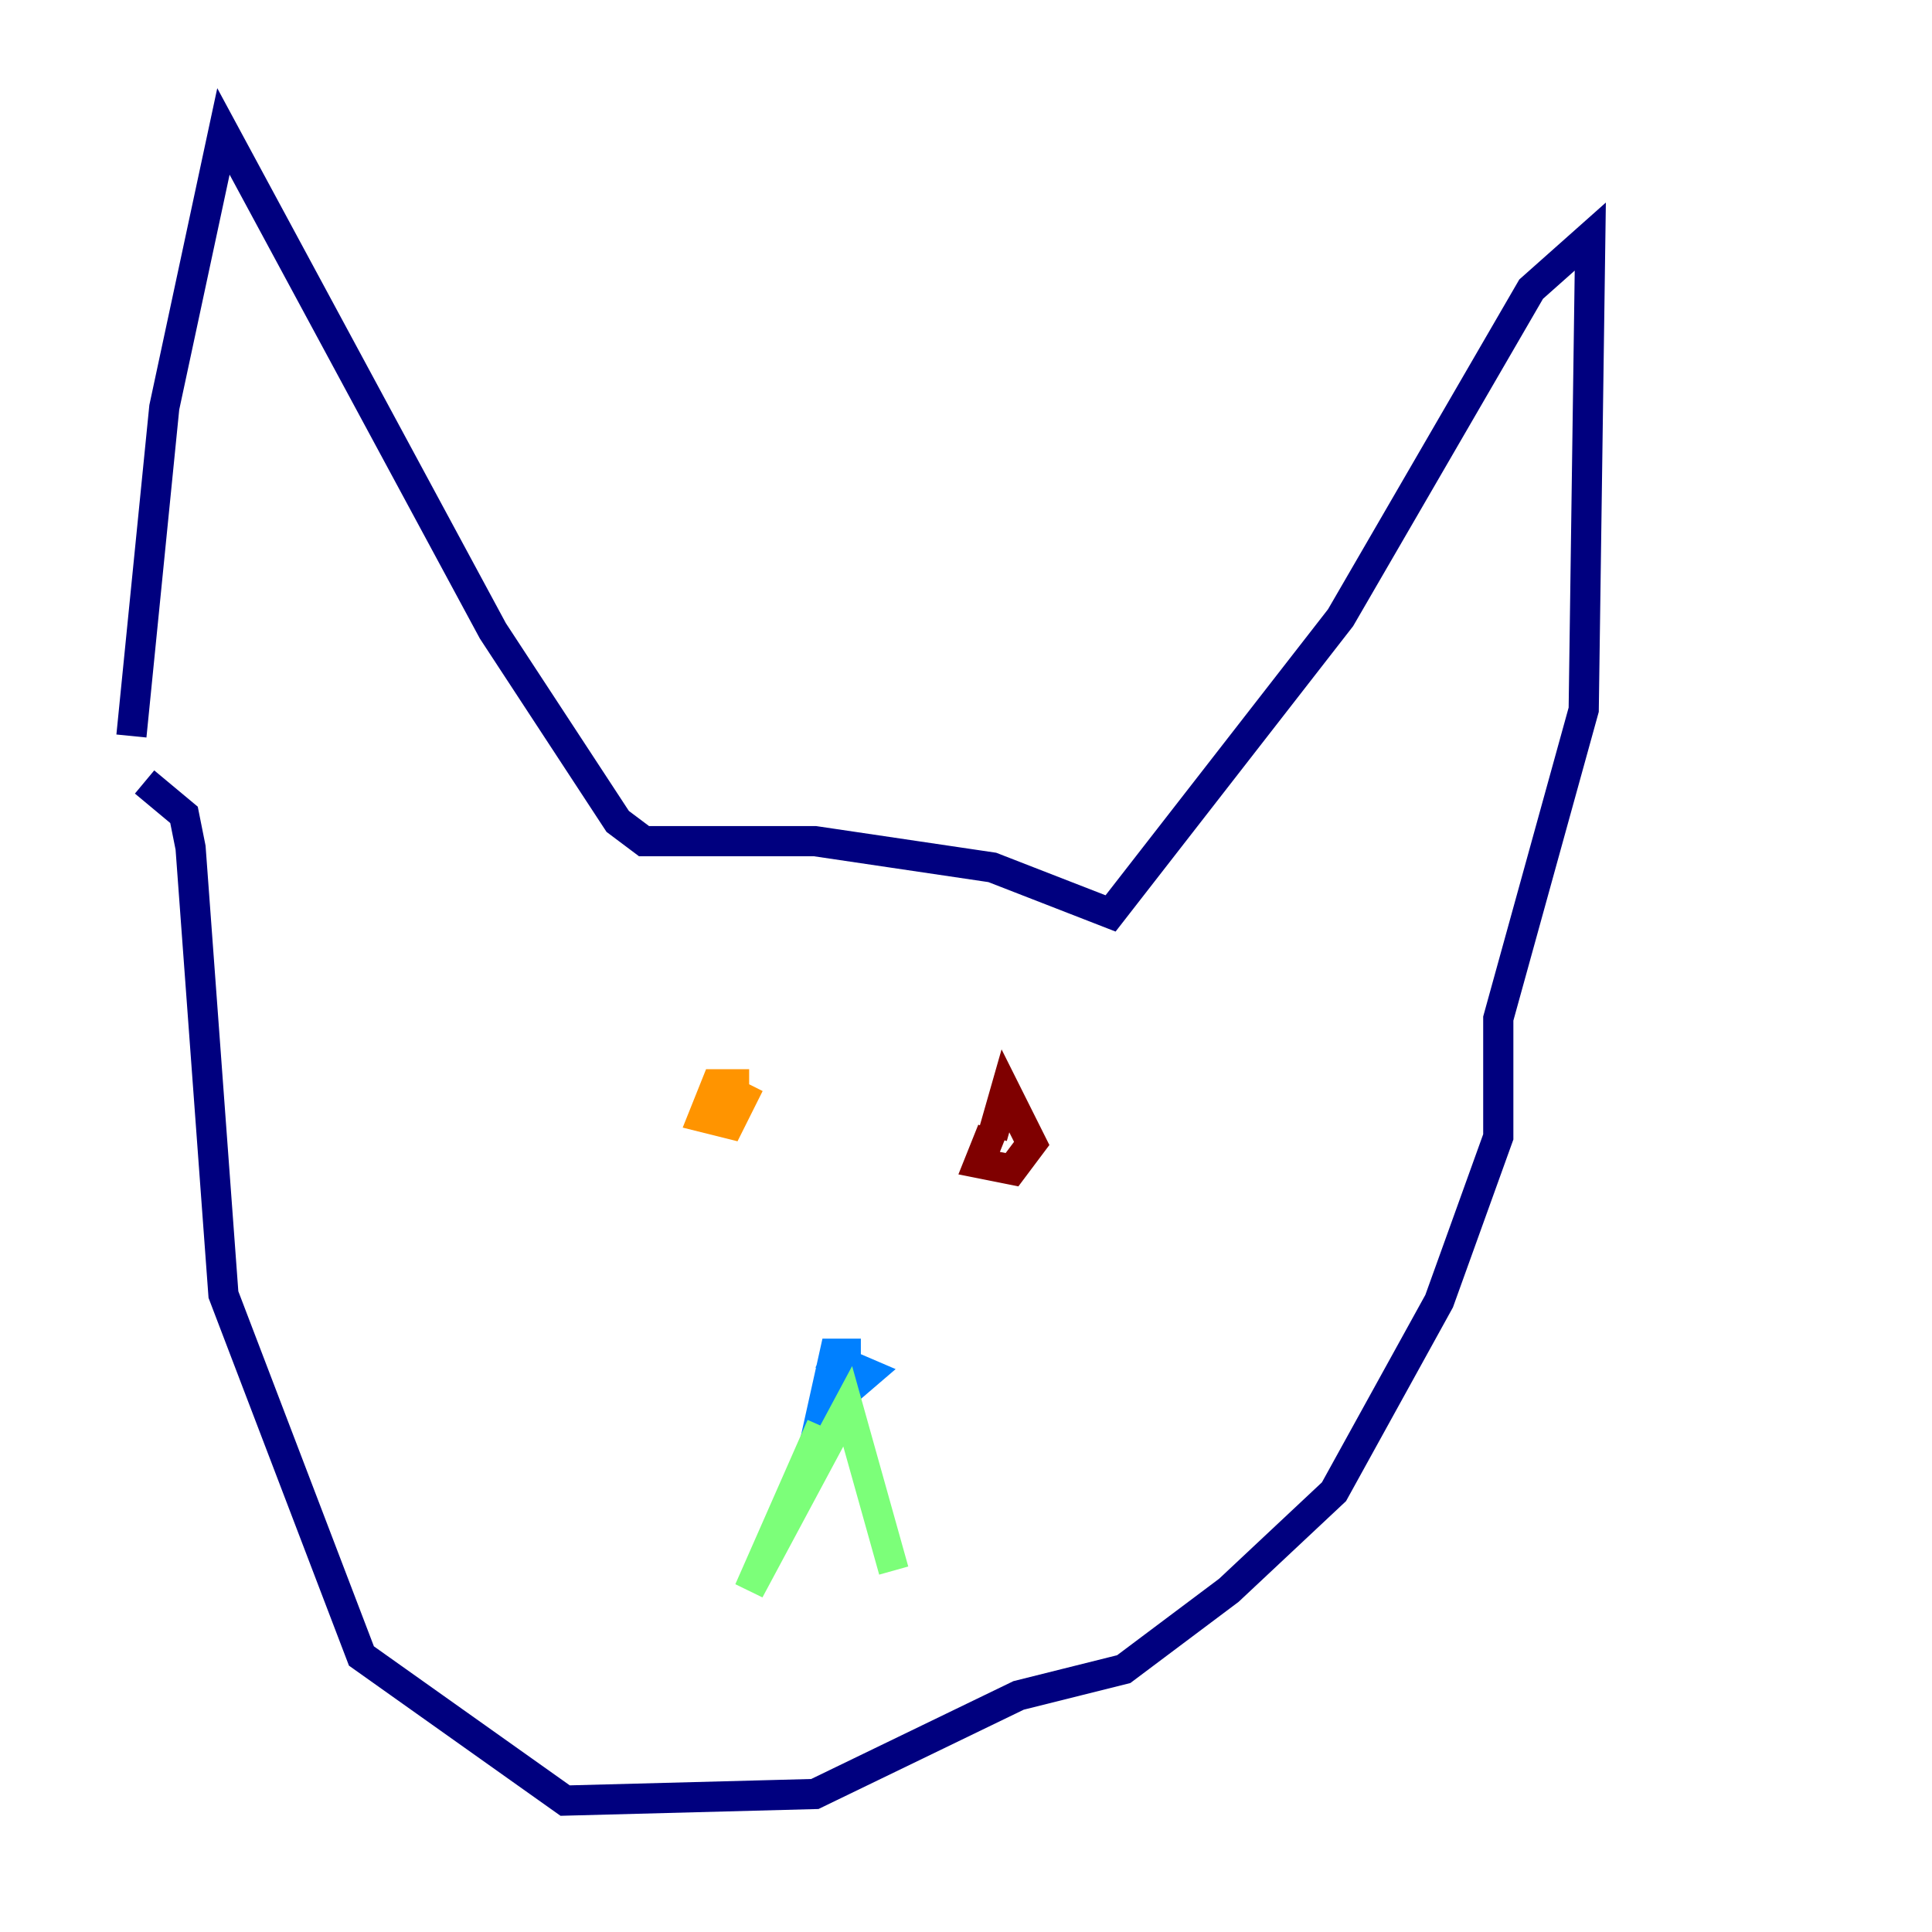 <?xml version="1.0" encoding="utf-8" ?>
<svg baseProfile="tiny" height="128" version="1.2" viewBox="0,0,128,128" width="128" xmlns="http://www.w3.org/2000/svg" xmlns:ev="http://www.w3.org/2001/xml-events" xmlns:xlink="http://www.w3.org/1999/xlink"><defs /><polyline fill="none" points="8.707,48.762 10.884,26.993 14.803,8.707 32.653,41.796 40.925,54.422 42.667,55.728 53.986,55.728 65.742,57.469 73.578,60.517 88.816,40.925 101.442,19.157 105.361,15.674 104.925,47.02 99.265,67.483 99.265,75.32 95.347,86.204 88.381,98.83 81.415,105.361 74.449,110.585 67.483,112.326 53.986,118.857 37.442,119.293 23.946,109.714 14.803,85.769 12.626,56.163 12.191,53.986 9.578,51.809" stroke="#00007f" stroke-width="2" /><polyline fill="none" points="57.034,89.687 55.292,89.687 54.422,93.605 57.469,90.993 54.422,89.687" stroke="#0080ff" stroke-width="2" /><polyline fill="none" points="54.422,94.476 49.633,105.361 56.163,93.17 59.211,104.054" stroke="#7cff79" stroke-width="2" /><polyline fill="none" points="49.633,71.837 47.456,71.837 46.585,74.014 48.327,74.449 49.633,71.837" stroke="#ff9400" stroke-width="2" /><polyline fill="none" points="65.742,74.884 64.871,77.061 67.048,77.497 68.354,75.755 66.612,72.272 65.742,75.32" stroke="#7f0000" stroke-width="2" /></svg>